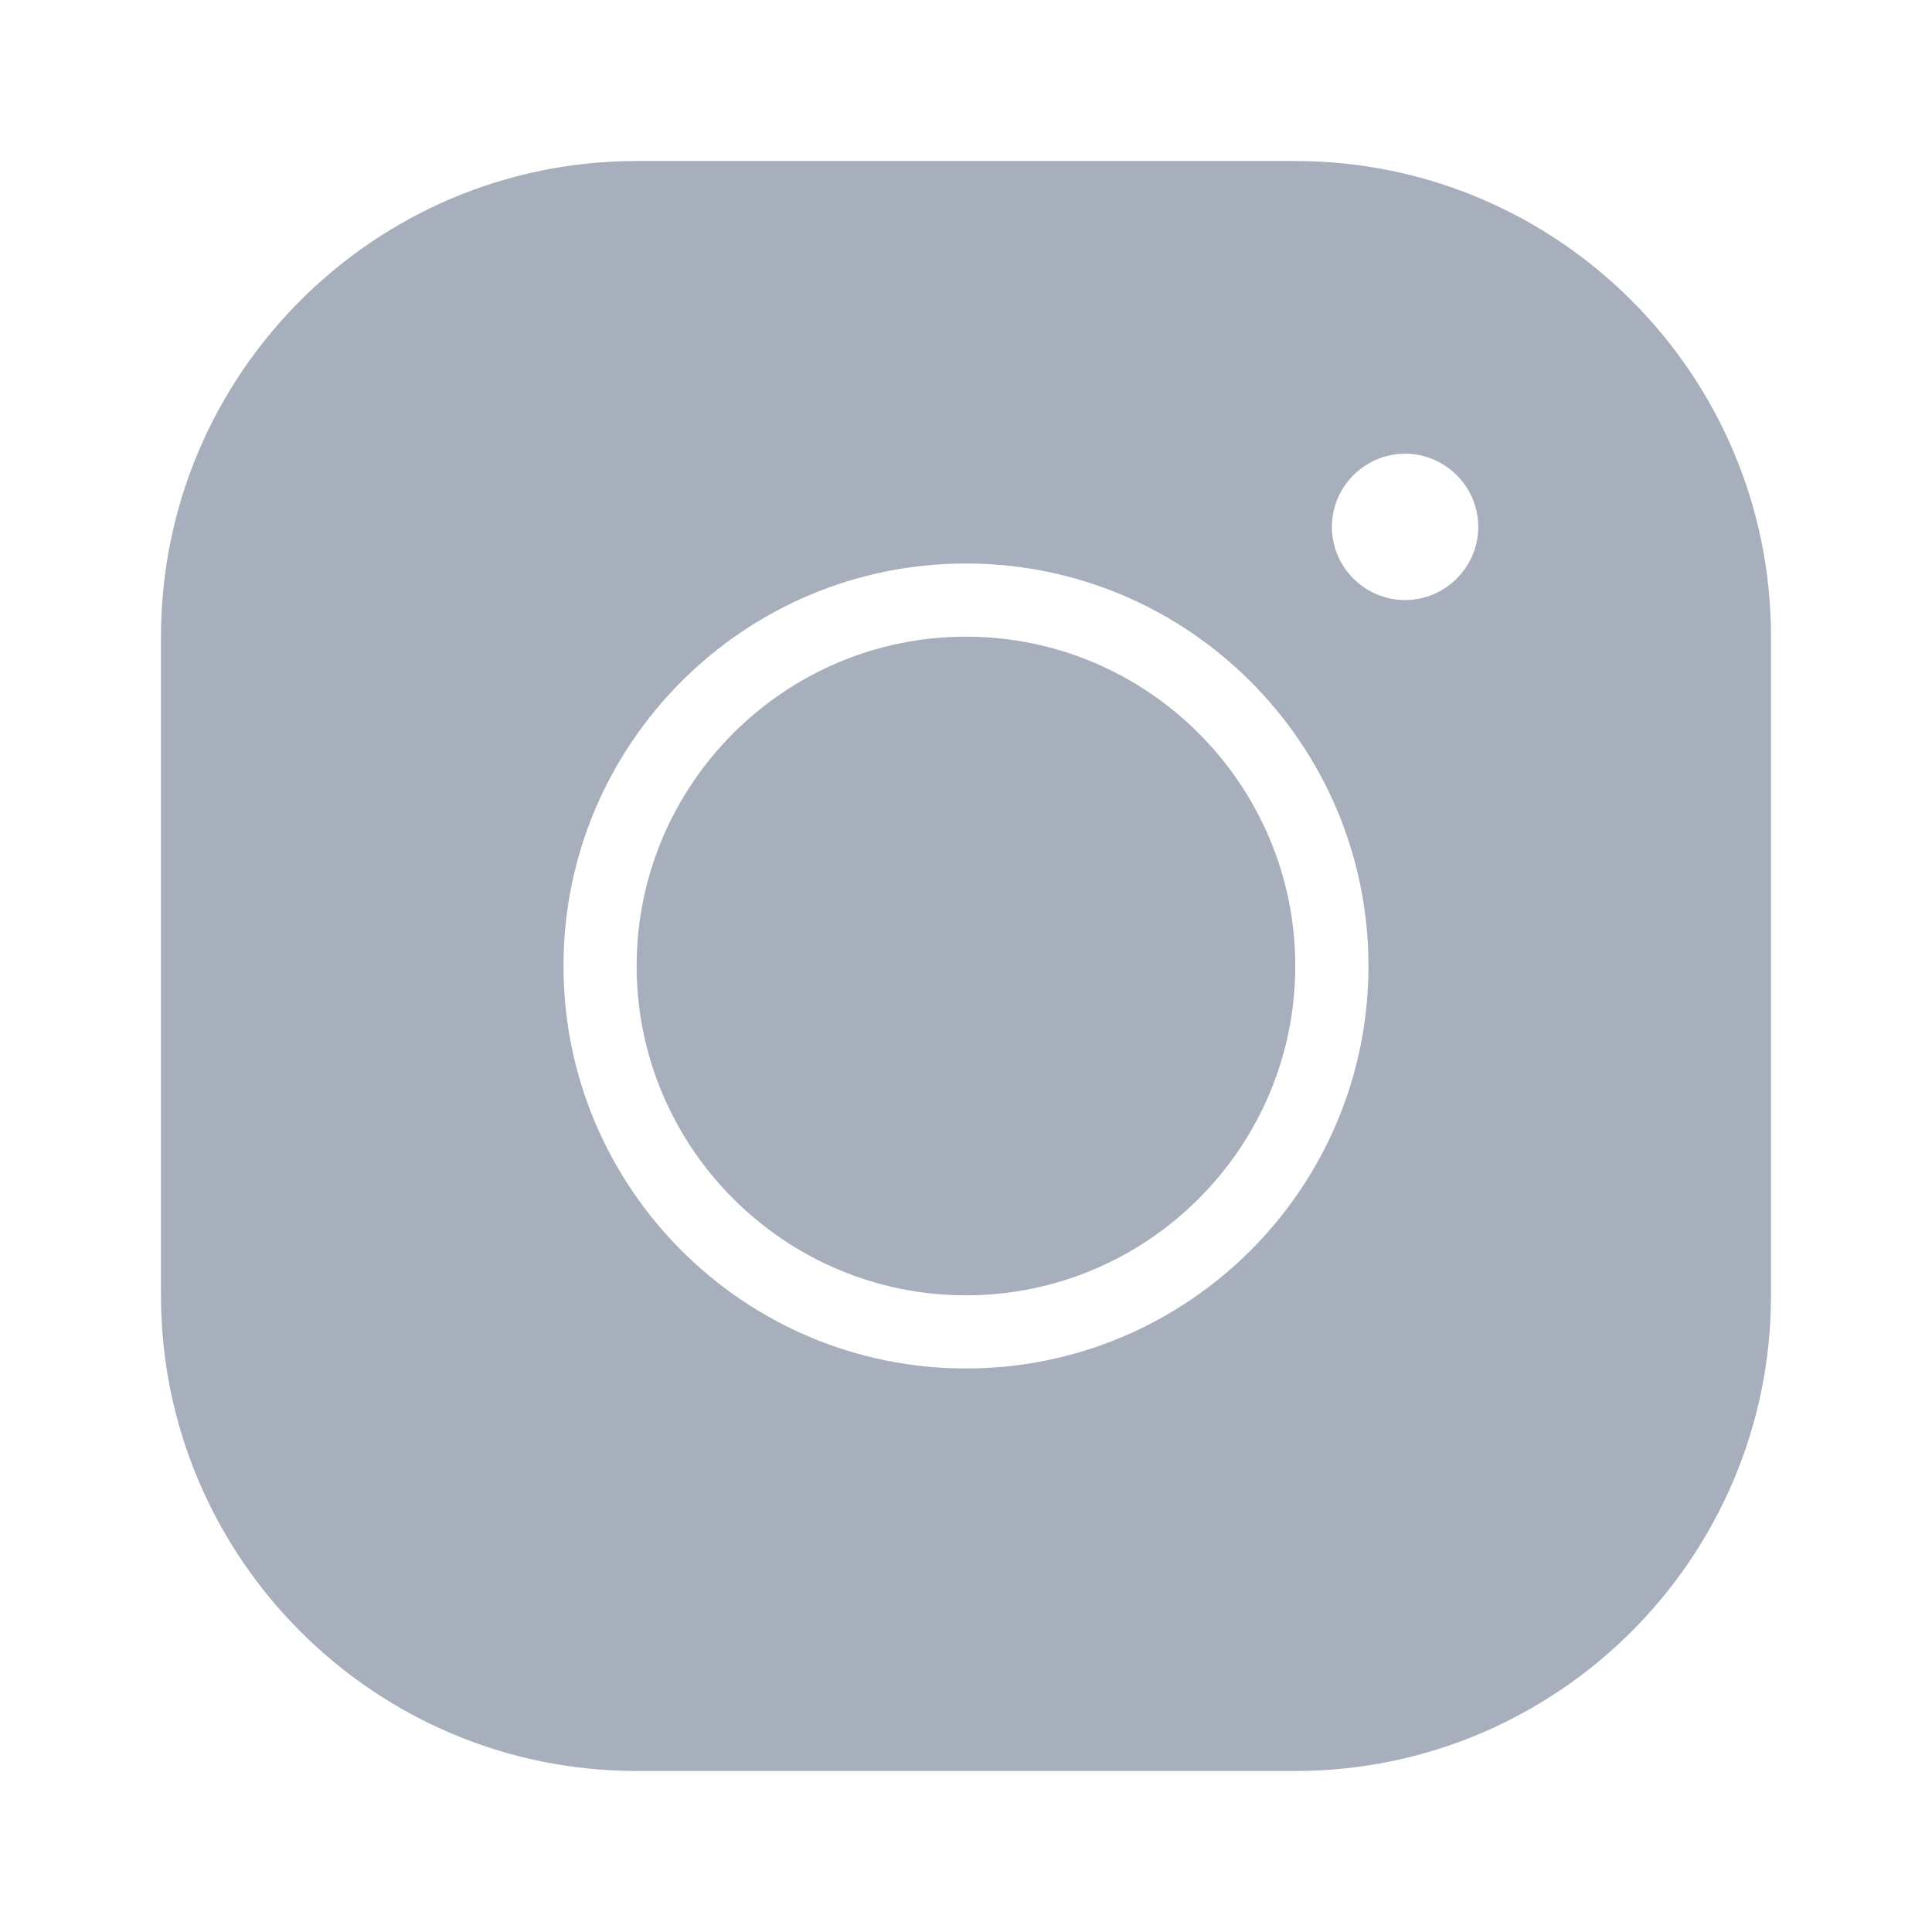 <svg width="44" height="44" viewBox="0 0 44 44" fill="none" xmlns="http://www.w3.org/2000/svg">
<g id="Component 323">
<path id="Vector" d="M14.499 3.667C8.524 3.667 3.666 8.525 3.666 14.5V29.5C3.666 35.475 8.524 40.333 14.499 40.333H29.499C35.474 40.333 40.333 35.475 40.333 29.5V14.5C40.333 8.525 35.474 3.667 29.499 3.667H14.499ZM31.999 10.333C32.916 10.333 33.666 11.083 33.666 12C33.666 12.916 32.916 13.666 31.999 13.666C31.083 13.666 30.333 12.916 30.333 12C30.333 11.083 31.083 10.333 31.999 10.333ZM21.999 12.833C27.058 12.833 31.166 16.942 31.166 22C31.166 27.058 27.058 31.166 21.999 31.166C16.941 31.166 12.833 27.058 12.833 22C12.833 16.942 16.941 12.833 21.999 12.833ZM21.999 14.5C17.866 14.5 14.499 17.866 14.499 22C14.499 26.133 17.866 29.5 21.999 29.5C26.133 29.5 29.499 26.133 29.499 22C29.499 17.866 26.133 14.5 21.999 14.5Z" fill="#A7AEBC"/>
</g>
</svg>
